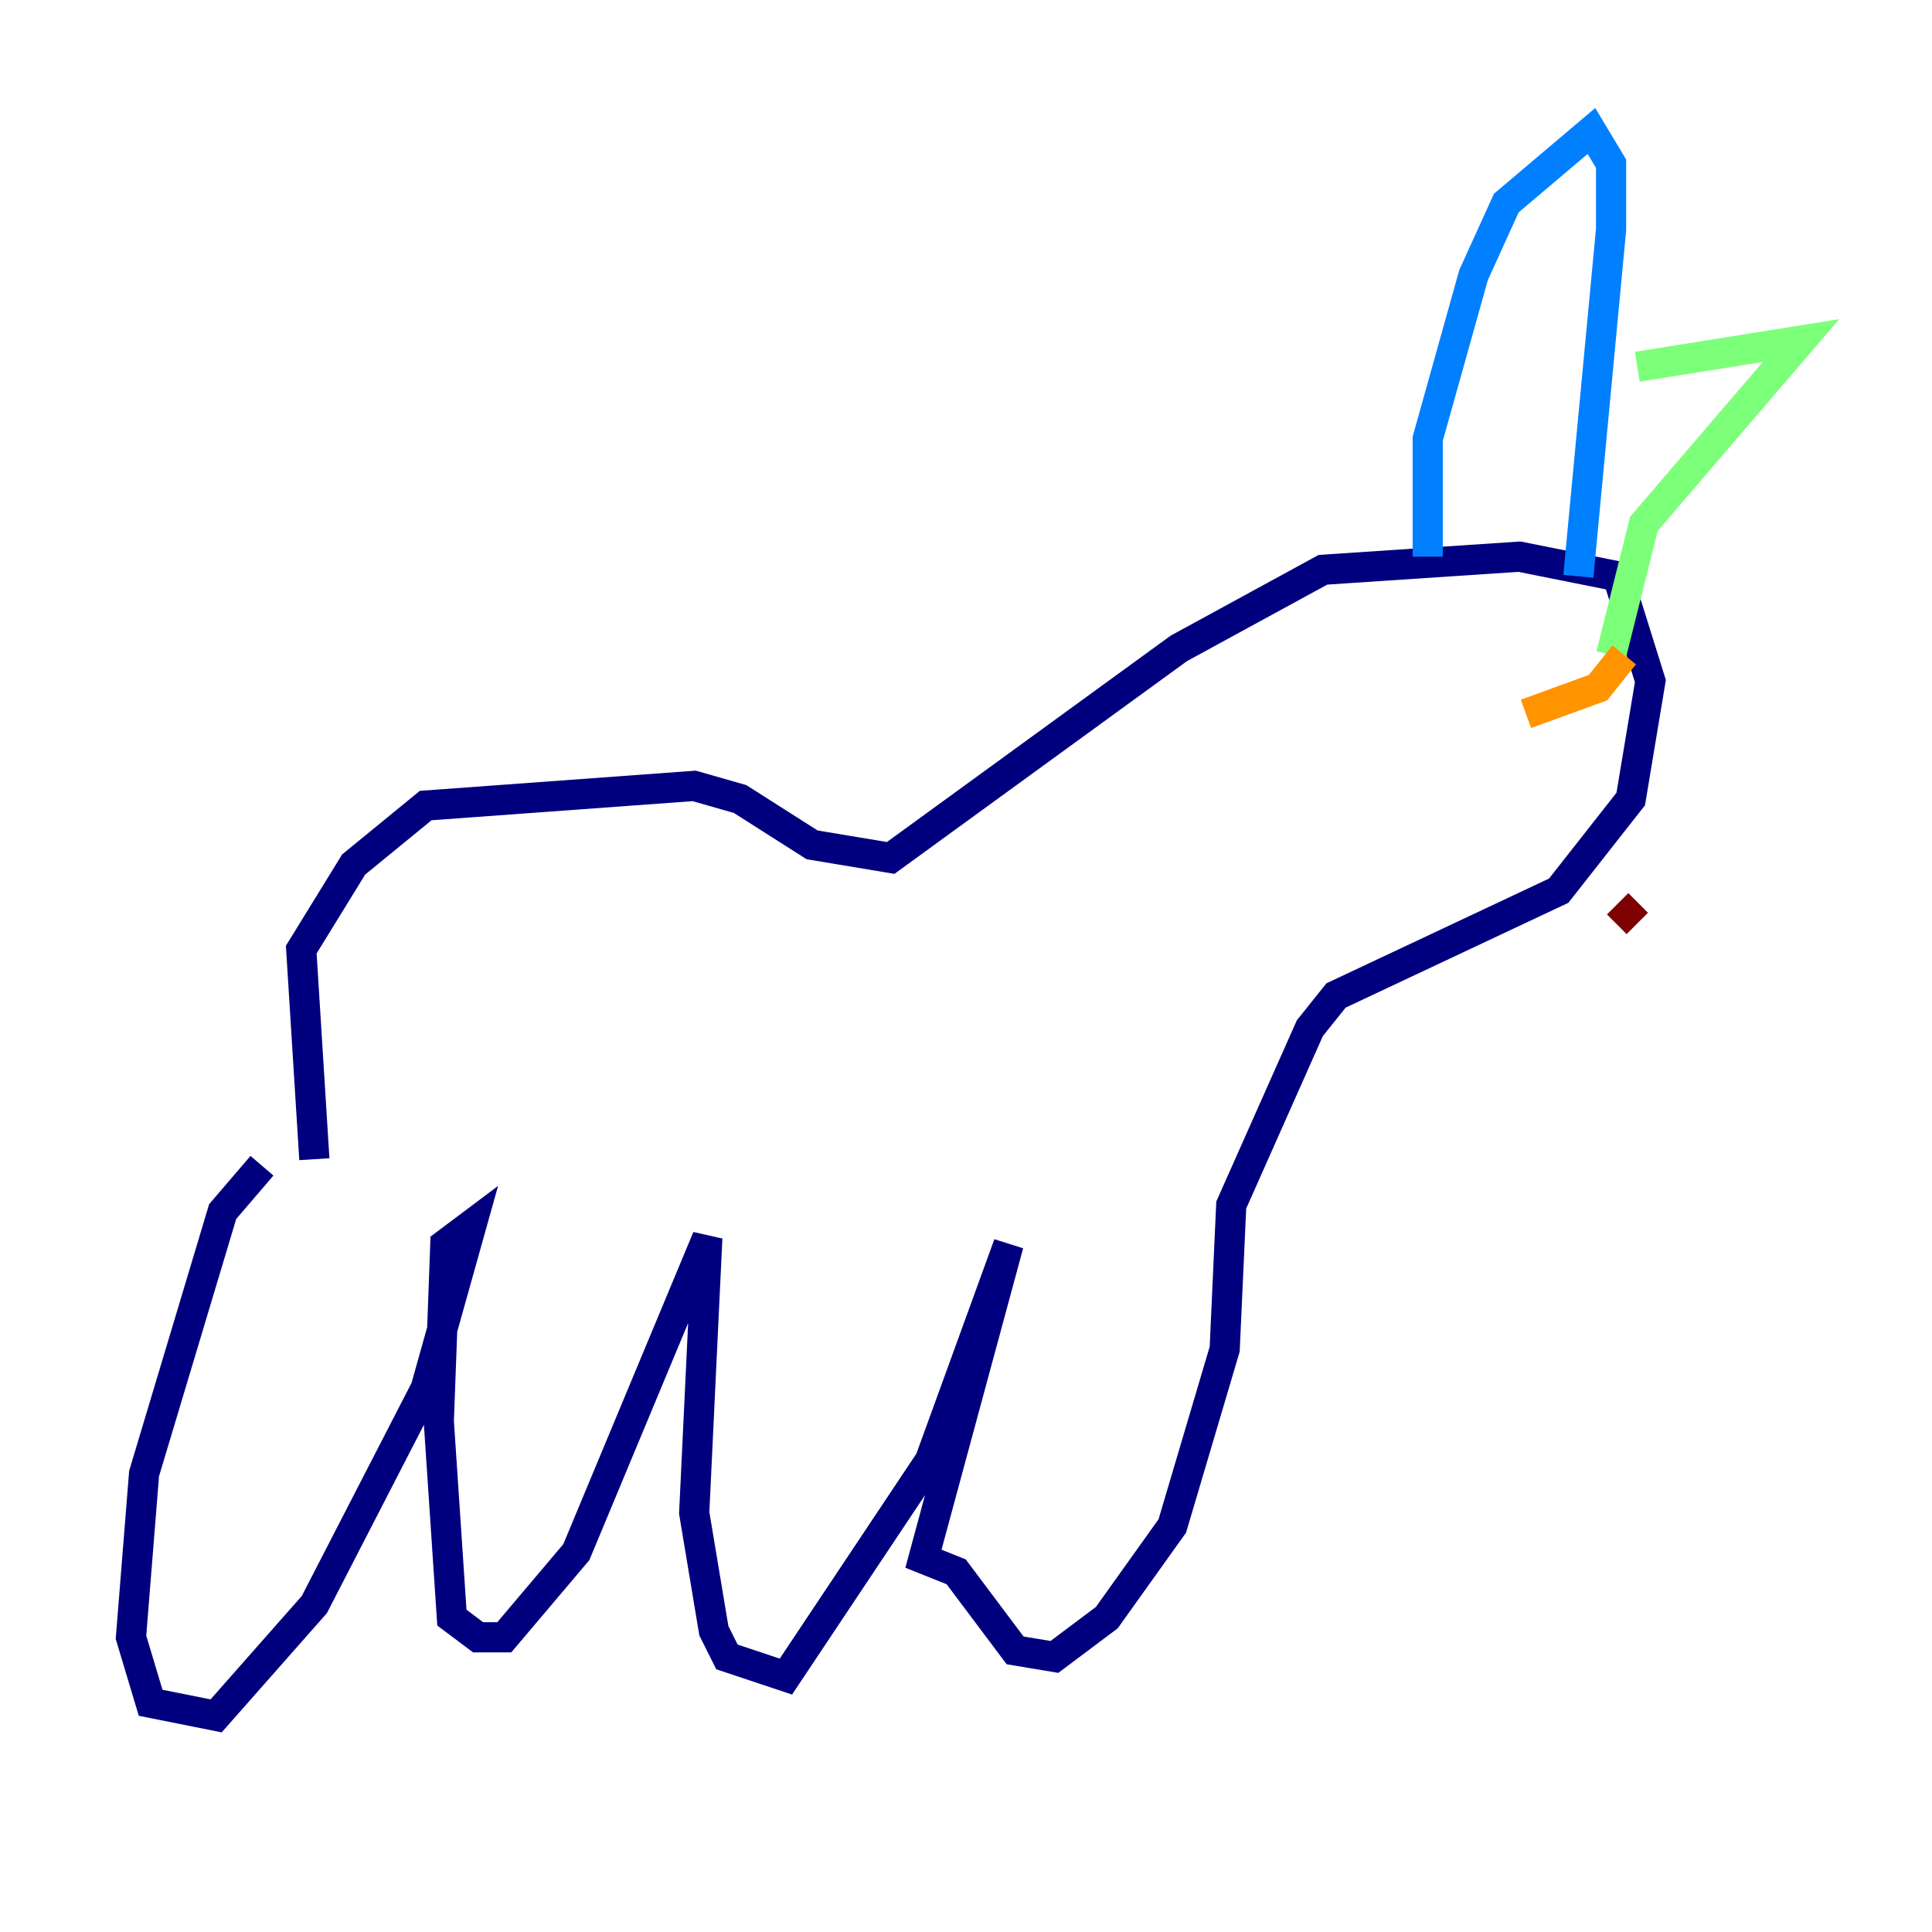 <?xml version="1.0" encoding="utf-8" ?>
<svg baseProfile="tiny" height="128" version="1.2" viewBox="0,0,128,128" width="128" xmlns="http://www.w3.org/2000/svg" xmlns:ev="http://www.w3.org/2001/xml-events" xmlns:xlink="http://www.w3.org/1999/xlink"><defs /><polyline fill="none" points="17.356,77.234 14.752,80.271 9.546,97.627 8.678,108.475 9.98,112.814 14.319,113.681 20.827,106.305 28.203,91.986 31.241,81.139 29.505,82.441 29.071,94.156 29.939,107.173 31.675,108.475 33.41,108.475 38.183,102.834 46.861,82.007 45.993,100.231 47.295,108.041 48.163,109.776 52.068,111.078 61.614,96.759 66.82,82.441 61.18,103.268 63.349,104.136 67.254,109.342 69.858,109.776 73.329,107.173 77.668,101.098 81.139,89.383 81.573,79.837 86.78,68.122 88.515,65.953 103.268,59.01 108.041,52.936 109.342,45.125 107.173,38.183 100.664,36.881 87.647,37.749 78.102,42.956 59.01,56.841 53.803,55.973 49.031,52.936 45.993,52.068 28.203,53.37 23.43,57.275 19.959,62.915 20.827,76.8" stroke="#00007f" stroke-width="2" /><polyline fill="none" points="94.59,36.881 94.59,29.071 97.627,18.224 99.797,13.451 105.437,8.678 106.739,10.848 106.739,15.186 104.57,38.183" stroke="#0080ff" stroke-width="2" /><polyline fill="none" points="108.475,24.298 119.322,22.563 108.909,34.712 106.739,43.39" stroke="#7cff79" stroke-width="2" /><polyline fill="none" points="101.098,47.295 105.871,45.559 107.607,43.39" stroke="#ff9400" stroke-width="2" /><polyline fill="none" points="108.475,61.18 107.173,59.878" stroke="#7f0000" stroke-width="2" /></svg>